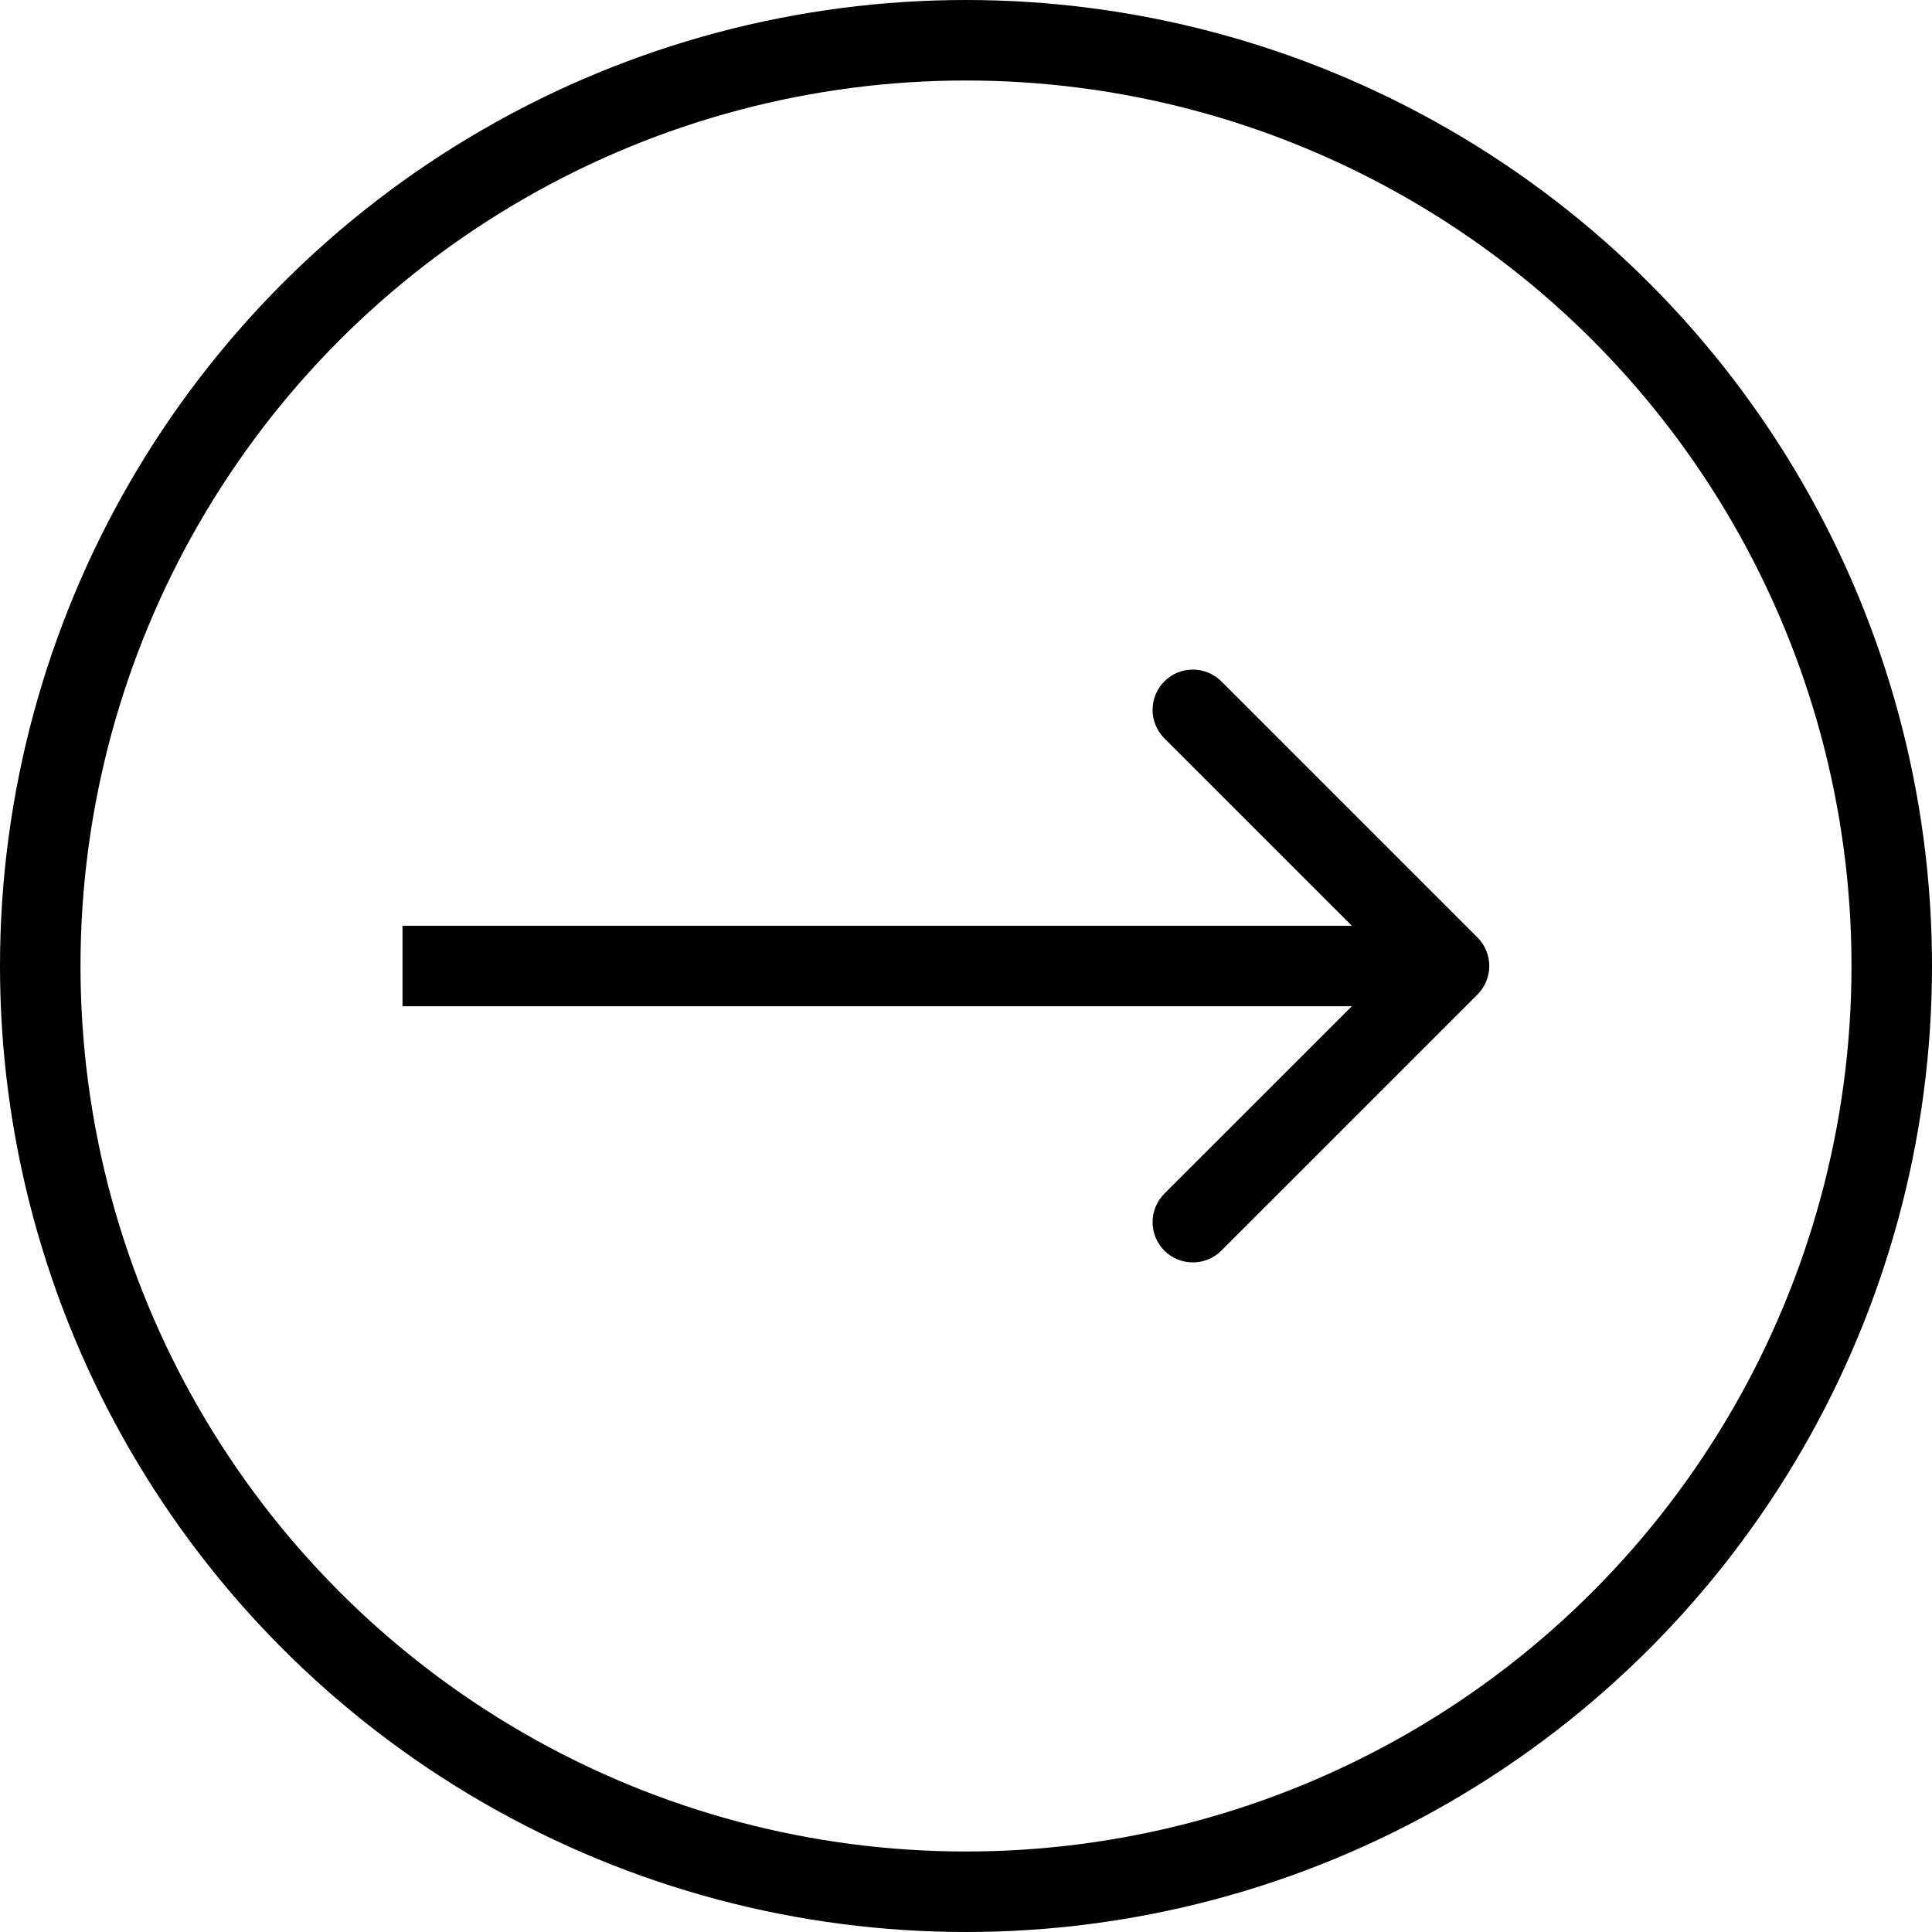 <svg width="24" height="24" viewBox="0 0 24 24" fill="none" xmlns="http://www.w3.org/2000/svg">
<path d="M18.354 12.354C18.549 12.158 18.549 11.842 18.354 11.646L15.172 8.464C14.976 8.269 14.66 8.269 14.464 8.464C14.269 8.66 14.269 8.976 14.464 9.172L17.293 12L14.464 14.828C14.269 15.024 14.269 15.34 14.464 15.536C14.66 15.731 14.976 15.731 15.172 15.536L18.354 12.354ZM5 12.5L18 12.5L18 11.5L5 11.5L5 12.5Z" fill="black"/>
<circle cx="12" cy="12" r="11.5" transform="rotate(-180 12 12)" stroke="black"/>
</svg>
